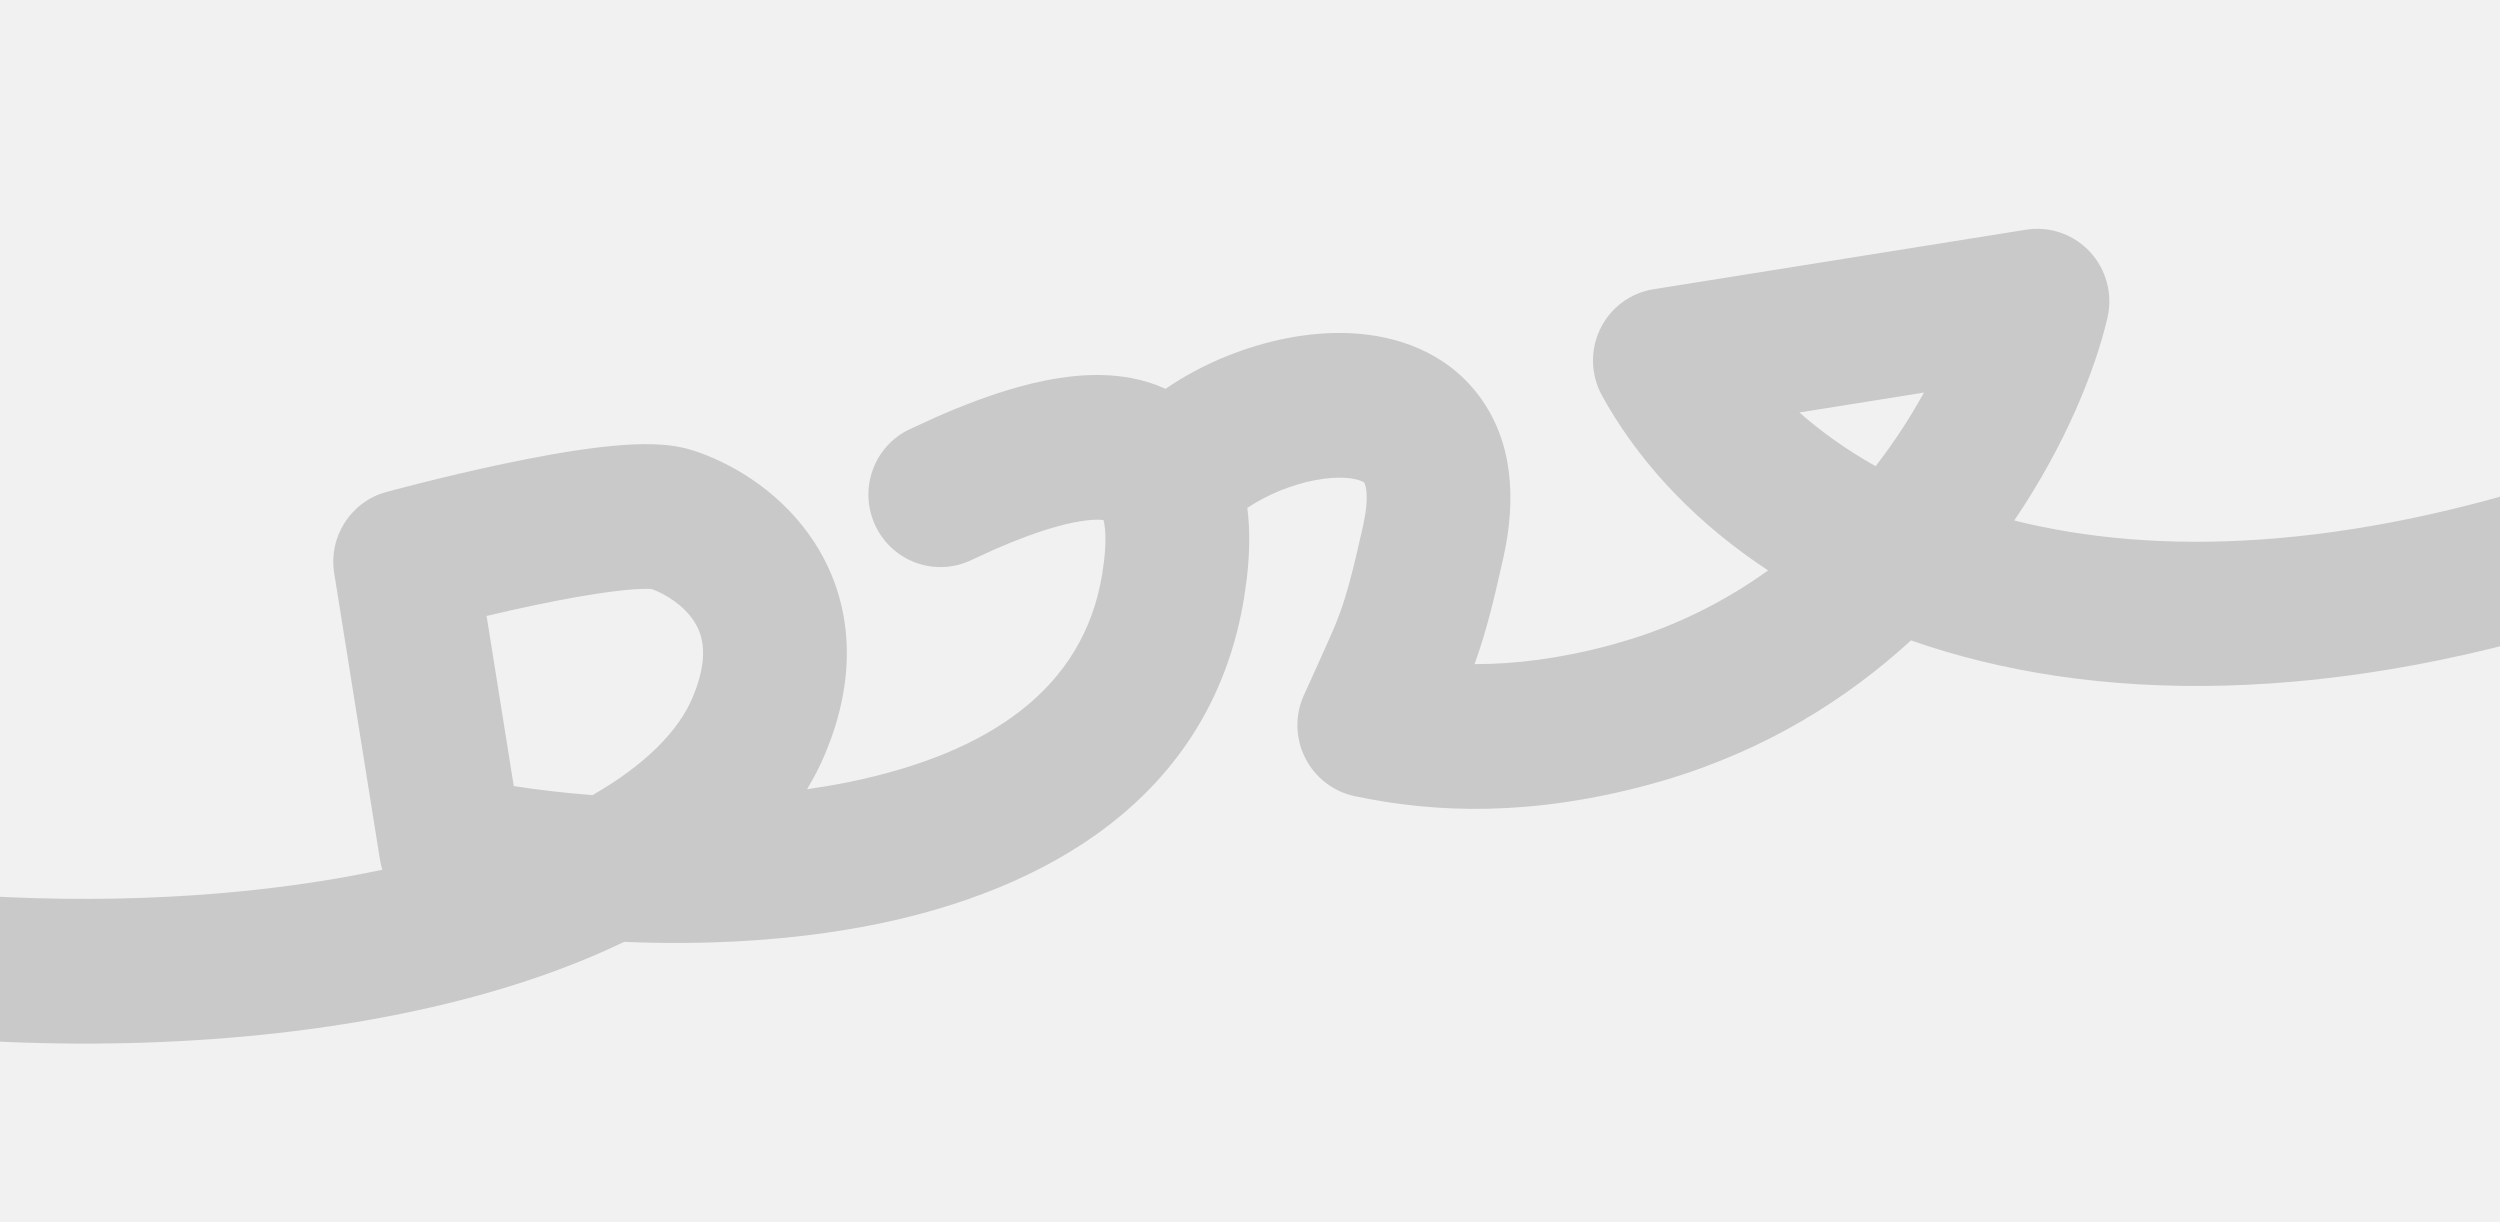 <svg width="450" height="220" viewBox="0 0 450 220" fill="none" xmlns="http://www.w3.org/2000/svg">
<rect x="0" y="0" width="450" height="220" fill="#333333" stroke="none"/>
<g clip-path="url(#clip0_533_13178)">
<rect width="450" height="220" fill="#F1F1F1"/>
<path d="M107.934 80.508C110.666 80.186 113.453 79.959 116.045 79.947C118.106 79.937 120.829 80.047 123.546 80.733L124.713 81.068L125.991 81.502C132.525 83.853 140.904 88.912 146.533 97.539C152.663 106.936 154.561 119.105 149.6 132.928L148.517 135.716C147.594 137.915 146.496 140.022 145.269 142.057C147.794 141.693 150.304 141.282 152.779 140.774C177.971 135.609 195.027 124.056 198.403 103.31L198.74 100.893C199.212 96.795 198.886 94.591 198.633 93.612C197.282 93.441 194.607 93.566 190.265 94.768C186.898 95.699 183.104 97.108 179.002 98.904L174.801 100.832C168.346 103.9 160.63 101.115 157.566 94.611C154.502 88.106 157.253 80.347 163.708 77.276L168.59 75.04C173.507 72.884 178.505 70.99 183.356 69.648C189.612 67.917 196.804 66.756 203.666 68.054C205.779 68.453 207.838 69.1 209.796 69.986C213.231 67.638 216.942 65.681 220.668 64.166C227.631 61.334 235.661 59.57 243.407 59.993C251.086 60.414 260.156 63.167 266.199 71.214C272.276 79.309 272.987 89.702 270.616 100.313L270.623 100.318C268.687 109.039 267.281 114.357 265.579 119.082C265.523 119.238 265.453 119.388 265.397 119.543C272.67 119.552 280.812 118.572 290.101 116.061L293.931 114.934C303.229 111.969 311.295 107.679 318.257 102.675C305.645 94.382 295.968 84.184 289.457 73.136L288.372 71.228C286.321 67.513 286.197 63.027 288.039 59.211C289.881 55.394 293.459 52.728 297.624 52.063L364.689 41.346L365.485 41.245C369.484 40.859 373.459 42.371 376.217 45.36C379.156 48.547 380.328 52.996 379.34 57.222C377.18 66.456 371.87 79.977 362.564 93.687C387.651 99.972 421.436 99.475 464.468 84.955C471.238 82.672 478.579 86.351 480.863 93.171C483.147 99.992 479.508 107.373 472.737 109.658C419.672 127.563 376.168 126.551 343.975 115.271C332.394 125.895 317.703 135.121 299.36 140.515L296.857 141.224C275.895 146.89 258.663 146.449 243.829 143.303C239.959 142.482 236.673 139.924 234.903 136.361C233.134 132.798 233.074 128.619 234.748 125.017L234.759 125.002L234.891 124.711C234.982 124.516 235.111 124.242 235.253 123.932C235.545 123.296 235.88 122.556 236.123 122.008L239.262 115.027C240.051 113.249 240.648 111.821 241.247 110.156C242.371 107.036 243.495 103.028 245.368 94.586L245.371 94.56L245.78 92.395C246.071 90.436 246.043 89.071 245.928 88.197C245.854 87.632 245.747 87.291 245.679 87.116C245.644 87.028 245.611 86.974 245.593 86.943C245.576 86.912 245.569 86.894 245.566 86.889C245.564 86.887 245.554 86.871 245.513 86.84C245.462 86.801 245.332 86.715 245.085 86.605C244.558 86.373 243.584 86.09 242.06 86.006C238.915 85.834 234.696 86.573 230.404 88.319C228.153 89.234 226.168 90.317 224.517 91.43C225.038 95.489 224.94 99.784 224.418 104.187L223.941 107.573C217.94 144.455 186.976 160.357 158 166.299C142.764 169.423 126.768 170.145 112.34 169.539C104.68 173.232 96.348 176.276 87.735 178.725C61.358 186.223 28.954 189.233 -4.67 187.26L-11.415 186.797L-12.728 186.627C-19.183 185.452 -23.844 179.527 -23.341 172.804C-22.836 166.082 -17.345 160.948 -10.79 160.79L-9.461 160.823L-3.181 161.256C23.001 162.79 47.876 161.01 68.829 156.552C68.631 155.931 68.481 155.29 68.376 154.634L60.158 103.178C59.109 96.609 63.144 90.305 69.517 88.563L69.555 88.557C69.577 88.55 69.612 88.539 69.652 88.528C69.735 88.506 69.856 88.474 70.008 88.433C70.312 88.351 70.752 88.237 71.309 88.09C72.428 87.795 74.031 87.375 75.972 86.888C79.845 85.916 85.137 84.647 90.758 83.463C96.333 82.29 102.46 81.153 107.934 80.508ZM111.005 106.382C106.635 106.897 101.359 107.855 96.109 108.961C93.122 109.589 90.216 110.253 87.588 110.875L92.477 141.49C96.765 142.164 101.55 142.733 106.657 143.122C116.251 137.605 122.172 131.494 124.67 125.54L125.216 124.152C127.683 117.412 126.235 113.833 124.914 111.807C123.059 108.964 119.798 106.911 117.32 106.031C117.134 106.016 116.782 105.996 116.227 105.999C114.943 106.005 113.193 106.124 111.005 106.382ZM323.888 74.246C327.789 77.682 332.355 80.959 337.611 83.913C341.059 79.464 343.943 74.97 346.305 70.666L323.888 74.246Z" fill="#C9C9C9"/>
</g>
<defs>
<clipPath id="clip0_533_13178">
<rect width="450" height="220" fill="white"/>
</clipPath>
</defs>
</svg>
